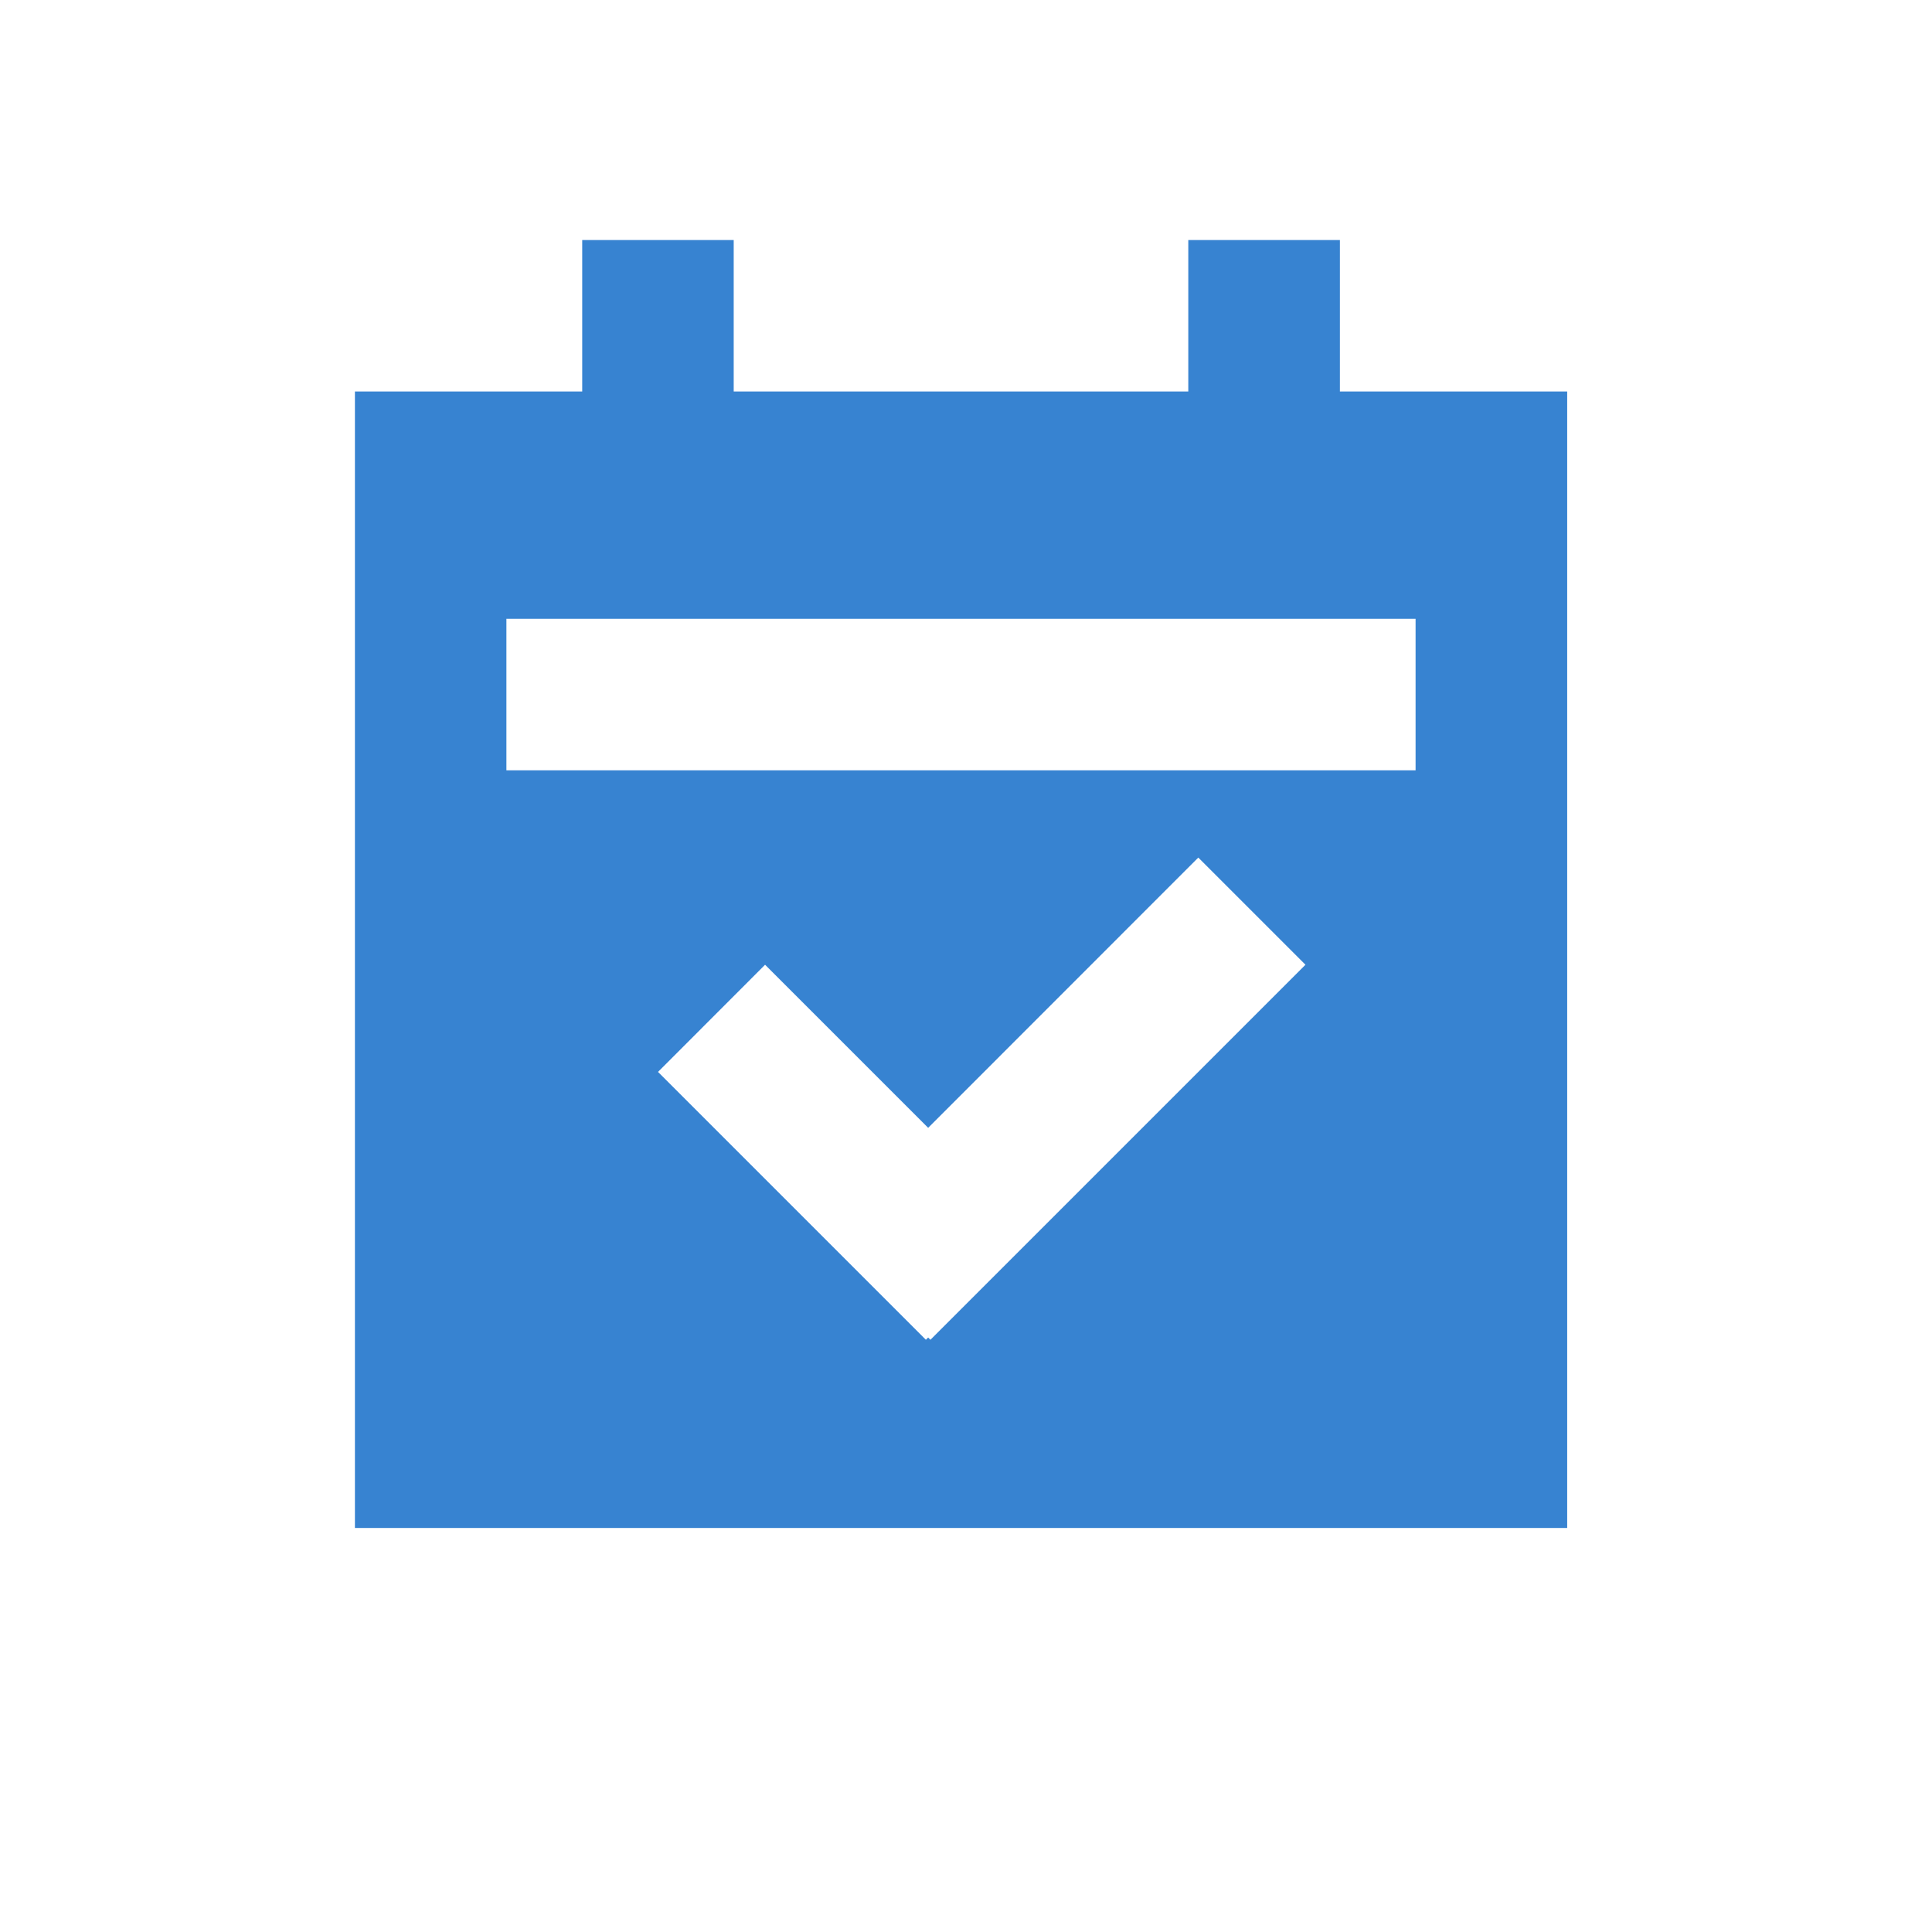 <?xml version="1.0" standalone="no"?><!DOCTYPE svg PUBLIC "-//W3C//DTD SVG 1.1//EN" "http://www.w3.org/Graphics/SVG/1.1/DTD/svg11.dtd"><svg class="icon" width="64px" height="64.00px" viewBox="0 0 1024 1024" version="1.1" xmlns="http://www.w3.org/2000/svg"><path fill="#3783d1" d="M388.879 127.217v80.294h240.941V127.217h80.354v80.294h120.471v602.353H188.115v-602.353h120.471V127.217h80.294z m246.242 327.319L491.942 597.775 405.504 511.337l-56.742 56.802 141.975 141.975 1.205-1.205 1.205 1.205 198.776-198.776-56.802-56.802z m115.17-126.554h-481.882v80.294h481.882V327.981z"  /></svg>